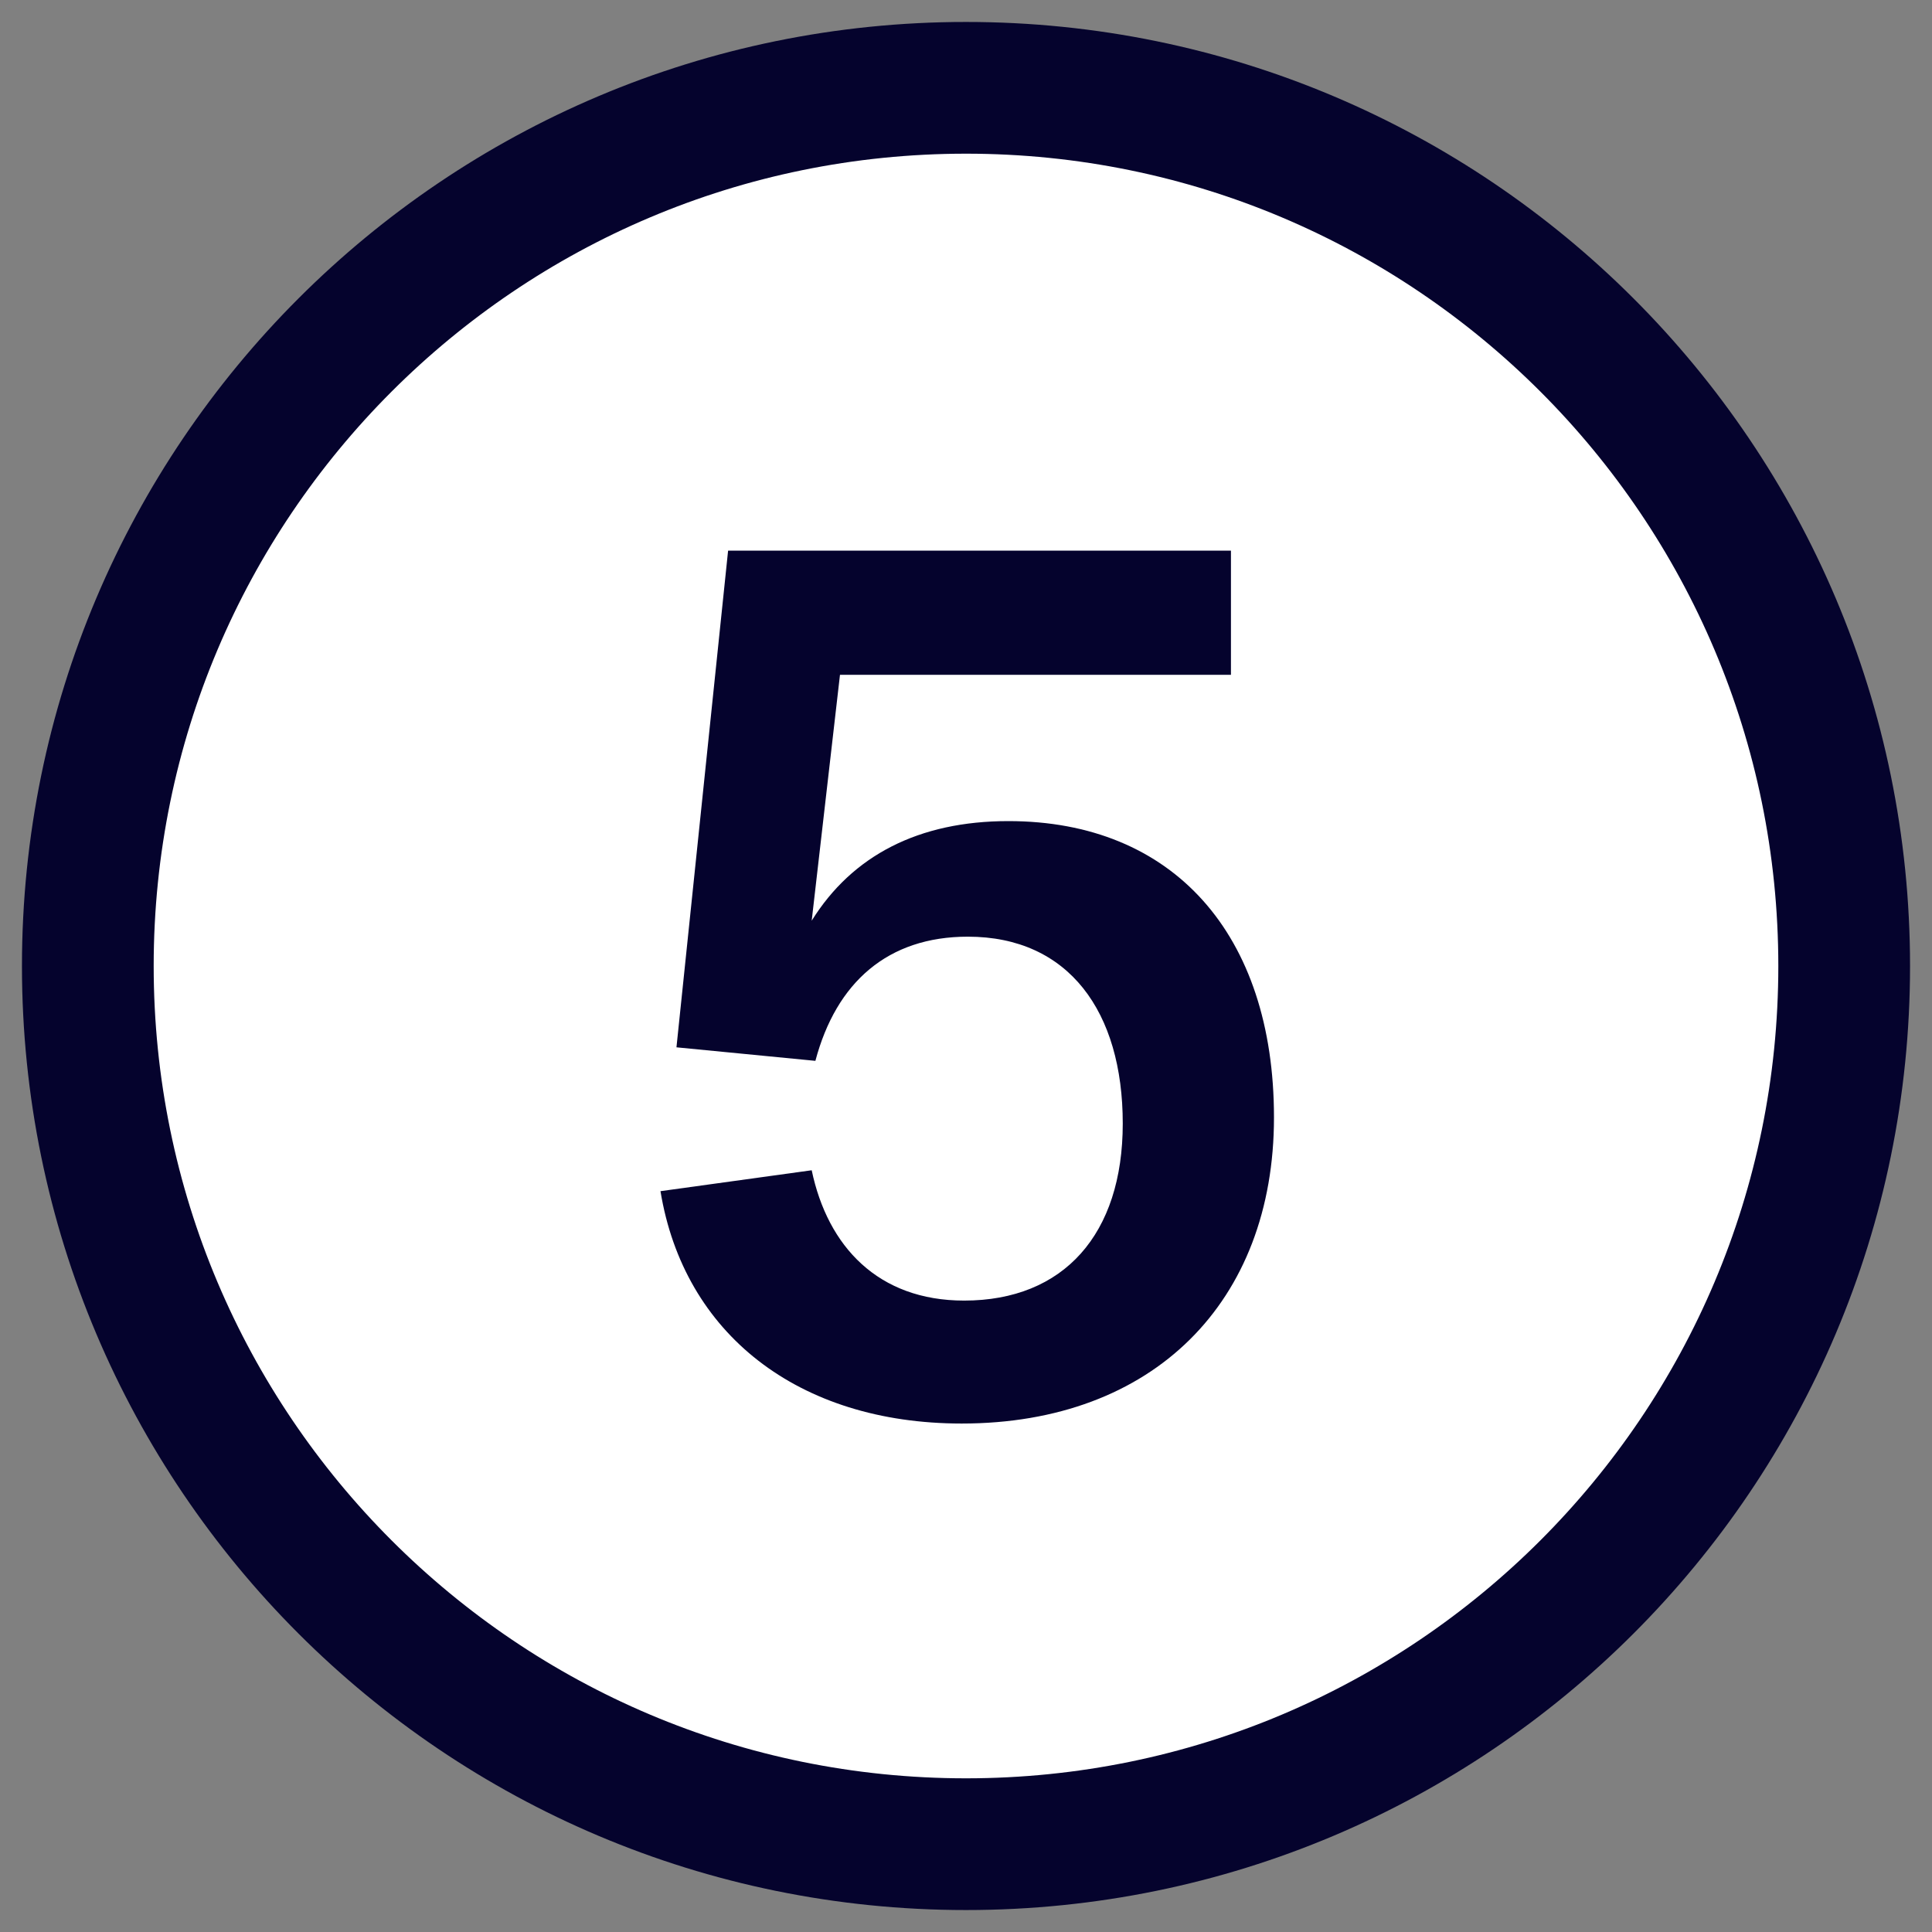 <svg xmlns="http://www.w3.org/2000/svg" width="22" height="22" viewBox="0 0 22 22">
  <rect x="0" y="0" width="22" height="22" fill="#808080" stroke="none"/>
  <g fill="none" fill-rule="evenodd">
    <path fill="#FFF" fill-rule="nonzero" stroke="#05032D" stroke-width="1.5" d="M20,10 C20,15.523 15.523,20 10,20 C4.477,20 0,15.523 0,10 C0,4.477 4.477,0 10,0 C15.523,0 20,4.477 20,10 Z" transform="translate(1 1)"/>
    <path fill="#05032D" fill-rule="nonzero" d="M10.951,16.21 C9.089,16.21 7.787,15.188 7.521,13.564 L9.243,13.326 C9.425,14.194 9.999,14.81 10.979,14.81 C12.113,14.81 12.785,14.054 12.785,12.794 C12.785,11.52 12.169,10.666 11.021,10.666 C10.111,10.666 9.523,11.184 9.285,12.08 L7.703,11.926 L8.291,6.27 L14.017,6.27 L14.017,7.684 L9.565,7.684 L9.243,10.484 C9.705,9.742 10.461,9.35 11.483,9.35 C13.359,9.35 14.507,10.638 14.507,12.724 C14.507,14.824 13.135,16.21 10.951,16.21 Z"/>
  </g>
</svg>
